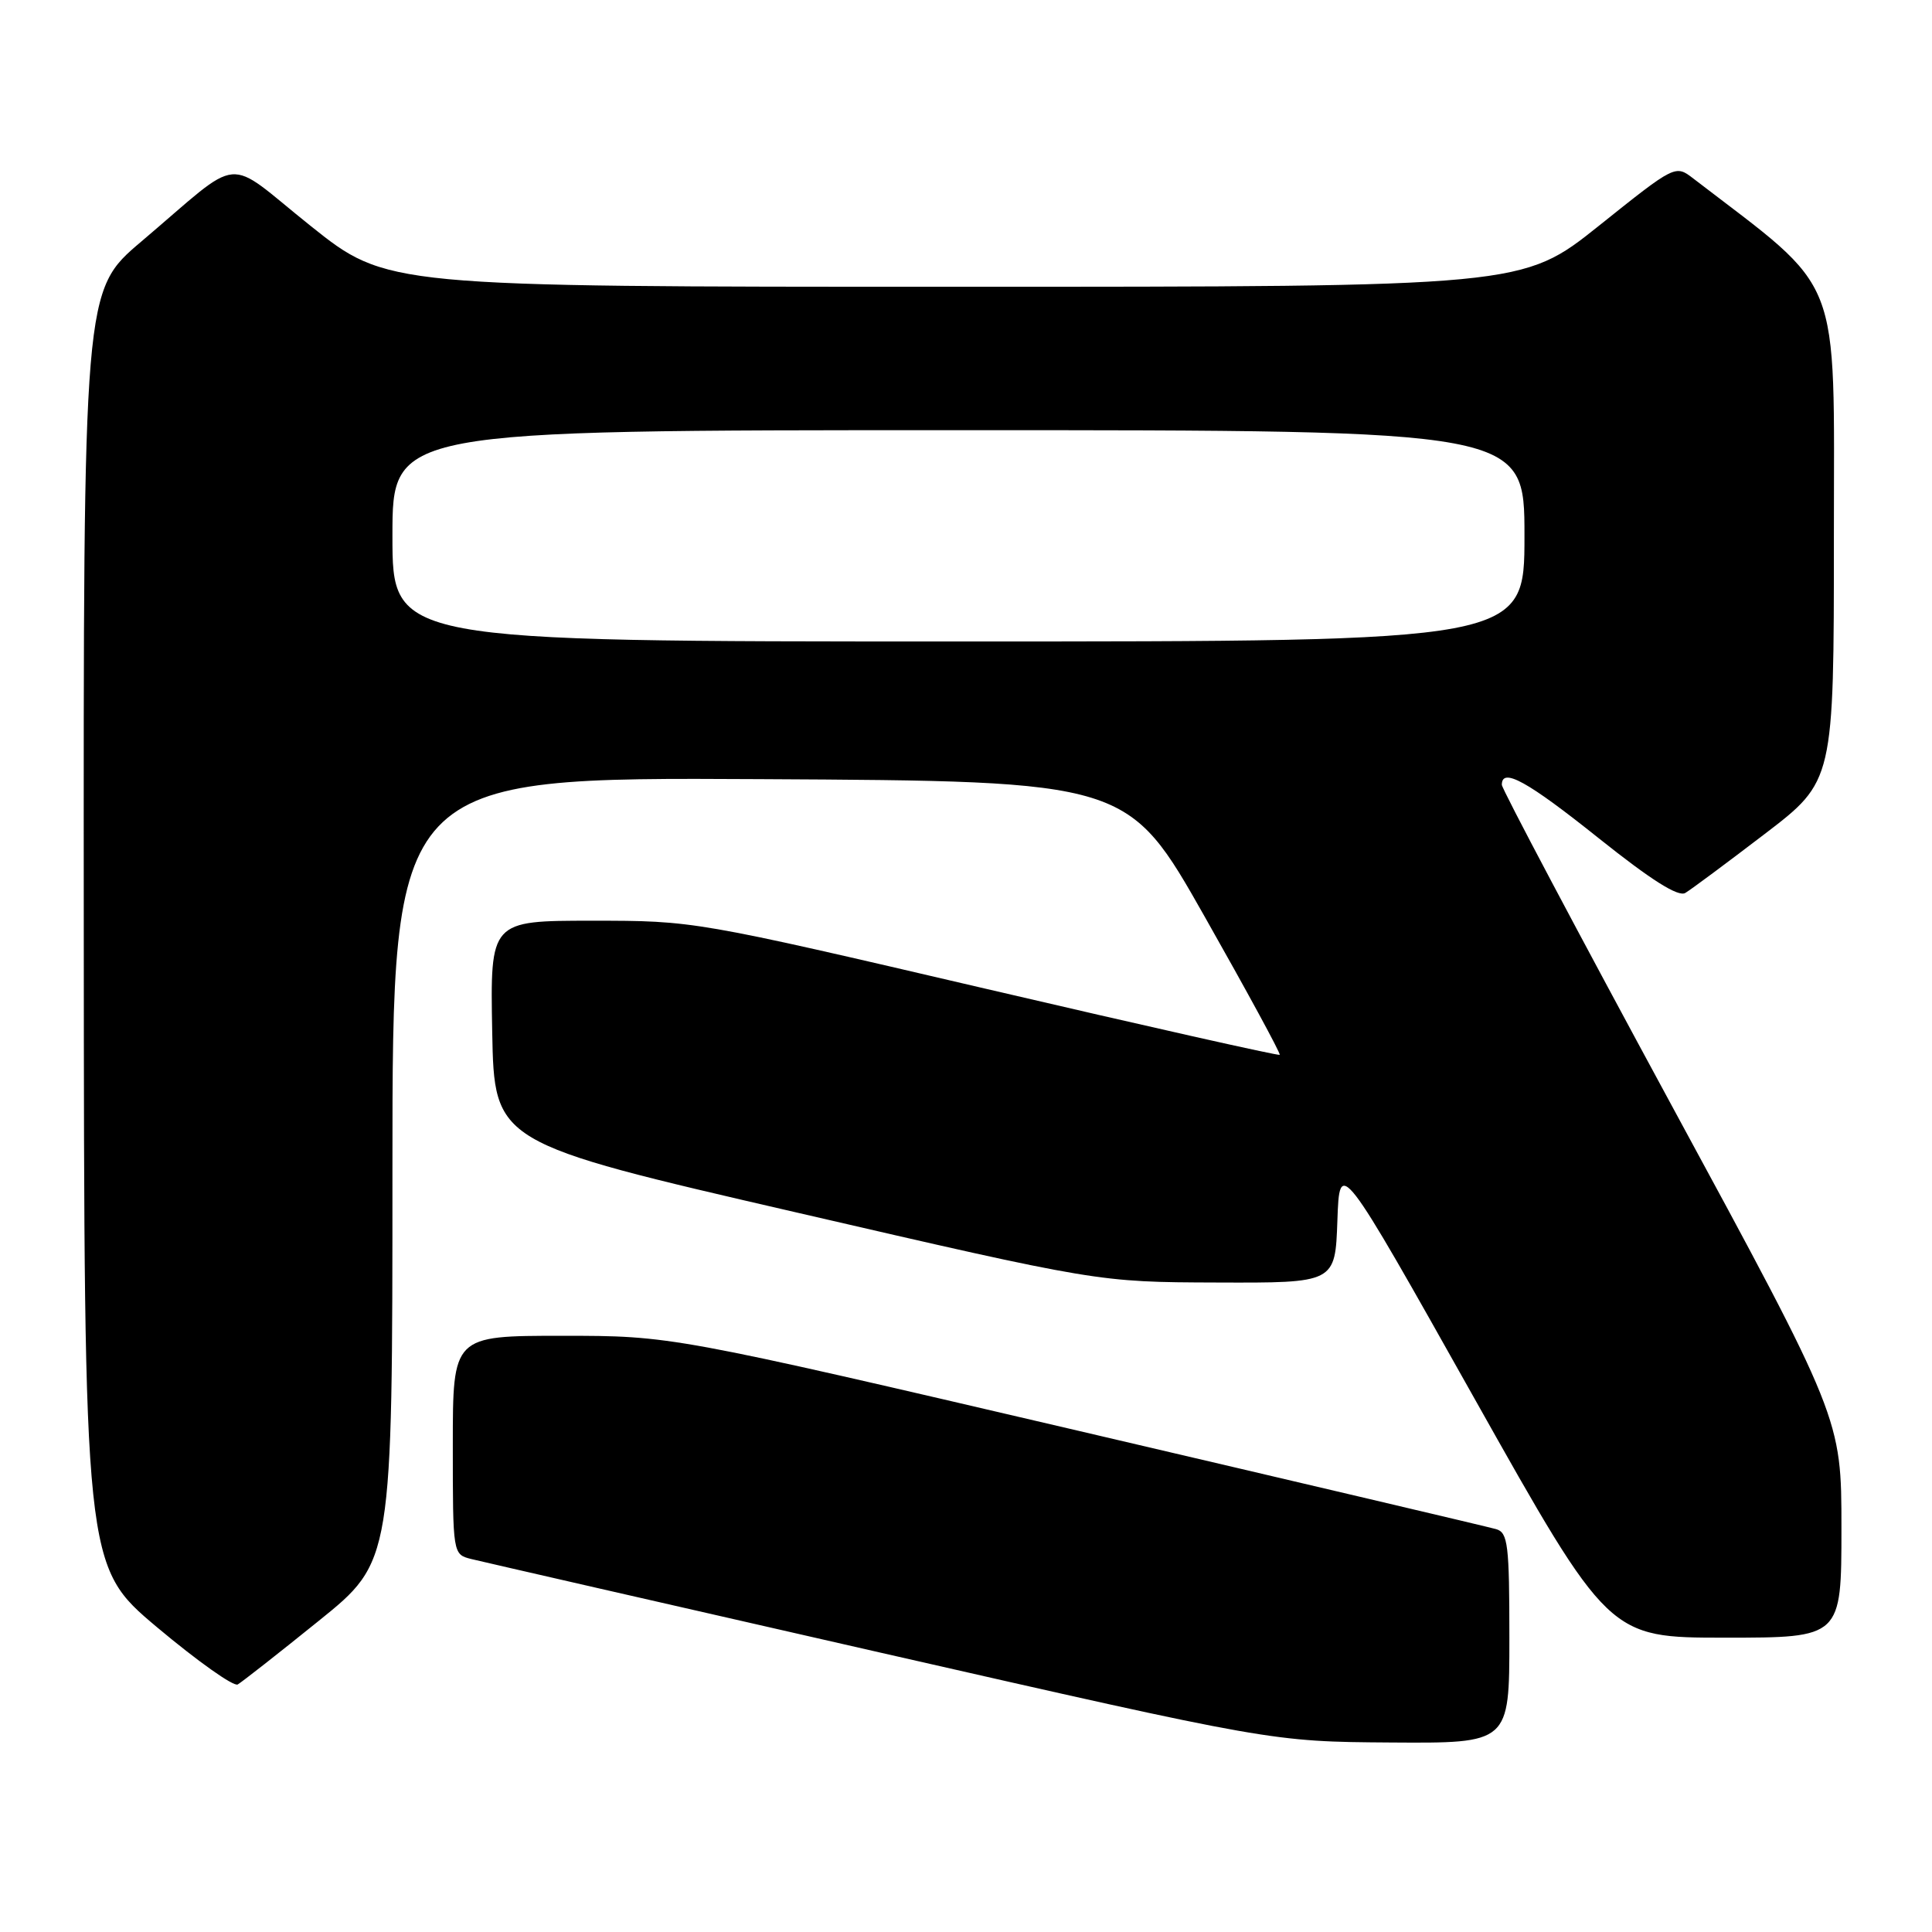 <?xml version="1.0" encoding="UTF-8" standalone="no"?>
<!DOCTYPE svg PUBLIC "-//W3C//DTD SVG 1.1//EN" "http://www.w3.org/Graphics/SVG/1.1/DTD/svg11.dtd" >
<svg xmlns="http://www.w3.org/2000/svg" xmlns:xlink="http://www.w3.org/1999/xlink" version="1.1" viewBox="0 0 256 256">
 <g >
 <path fill="currentColor"
d=" M 200.00 217.07 C 200.00 204.66 199.81 203.08 198.25 202.62 C 197.29 202.34 172.30 196.46 142.73 189.55 C 88.96 177.00 88.96 177.00 74.48 177.00 C 60.00 177.00 60.00 177.00 60.00 191.48 C 60.00 205.96 60.00 205.96 62.45 206.58 C 63.79 206.91 88.20 212.50 116.70 218.99 C 168.50 230.78 168.50 230.78 184.25 230.89 C 200.00 231.00 200.00 231.00 200.00 217.07 Z  M 42.25 214.76 C 52.00 206.90 52.00 206.90 52.00 154.94 C 52.00 102.98 52.00 102.98 100.73 103.24 C 149.46 103.50 149.46 103.50 159.65 121.50 C 165.25 131.39 169.72 139.61 169.57 139.77 C 169.42 139.92 151.90 135.98 130.64 131.02 C 92.03 122.01 91.96 122.00 78.46 122.00 C 64.95 122.00 64.95 122.00 65.22 136.71 C 65.50 151.42 65.50 151.42 105.50 160.65 C 145.50 169.89 145.50 169.89 161.21 169.94 C 176.92 170.00 176.92 170.00 177.21 161.75 C 177.50 153.50 177.50 153.50 195.34 185.25 C 213.18 217.00 213.18 217.00 228.59 217.00 C 244.00 217.00 244.00 217.00 244.00 202.48 C 244.00 187.96 244.00 187.96 221.50 146.47 C 209.13 123.64 199.00 104.53 199.00 103.99 C 199.00 101.64 202.38 103.51 211.84 111.07 C 218.78 116.61 222.37 118.88 223.31 118.32 C 224.07 117.87 228.80 114.35 233.84 110.50 C 243.00 103.50 243.00 103.50 243.00 71.00 C 243.00 35.54 244.35 38.99 224.38 23.66 C 221.99 21.82 221.99 21.82 211.87 29.91 C 201.74 38.00 201.74 38.00 126.50 38.00 C 51.26 38.00 51.26 38.00 41.14 29.92 C 29.51 20.63 32.48 20.35 18.73 32.00 C 11.05 38.50 11.05 38.50 11.10 123.00 C 11.15 207.50 11.15 207.50 20.82 215.63 C 26.15 220.10 30.95 223.51 31.50 223.20 C 32.05 222.88 36.89 219.09 42.25 214.76 Z  M 52.00 71.00 C 52.00 57.00 52.00 57.00 127.00 57.00 C 202.00 57.00 202.00 57.00 202.00 71.00 C 202.00 85.00 202.00 85.00 127.00 85.00 C 52.00 85.00 52.00 85.00 52.00 71.00 Z "/>
</g>
</svg>